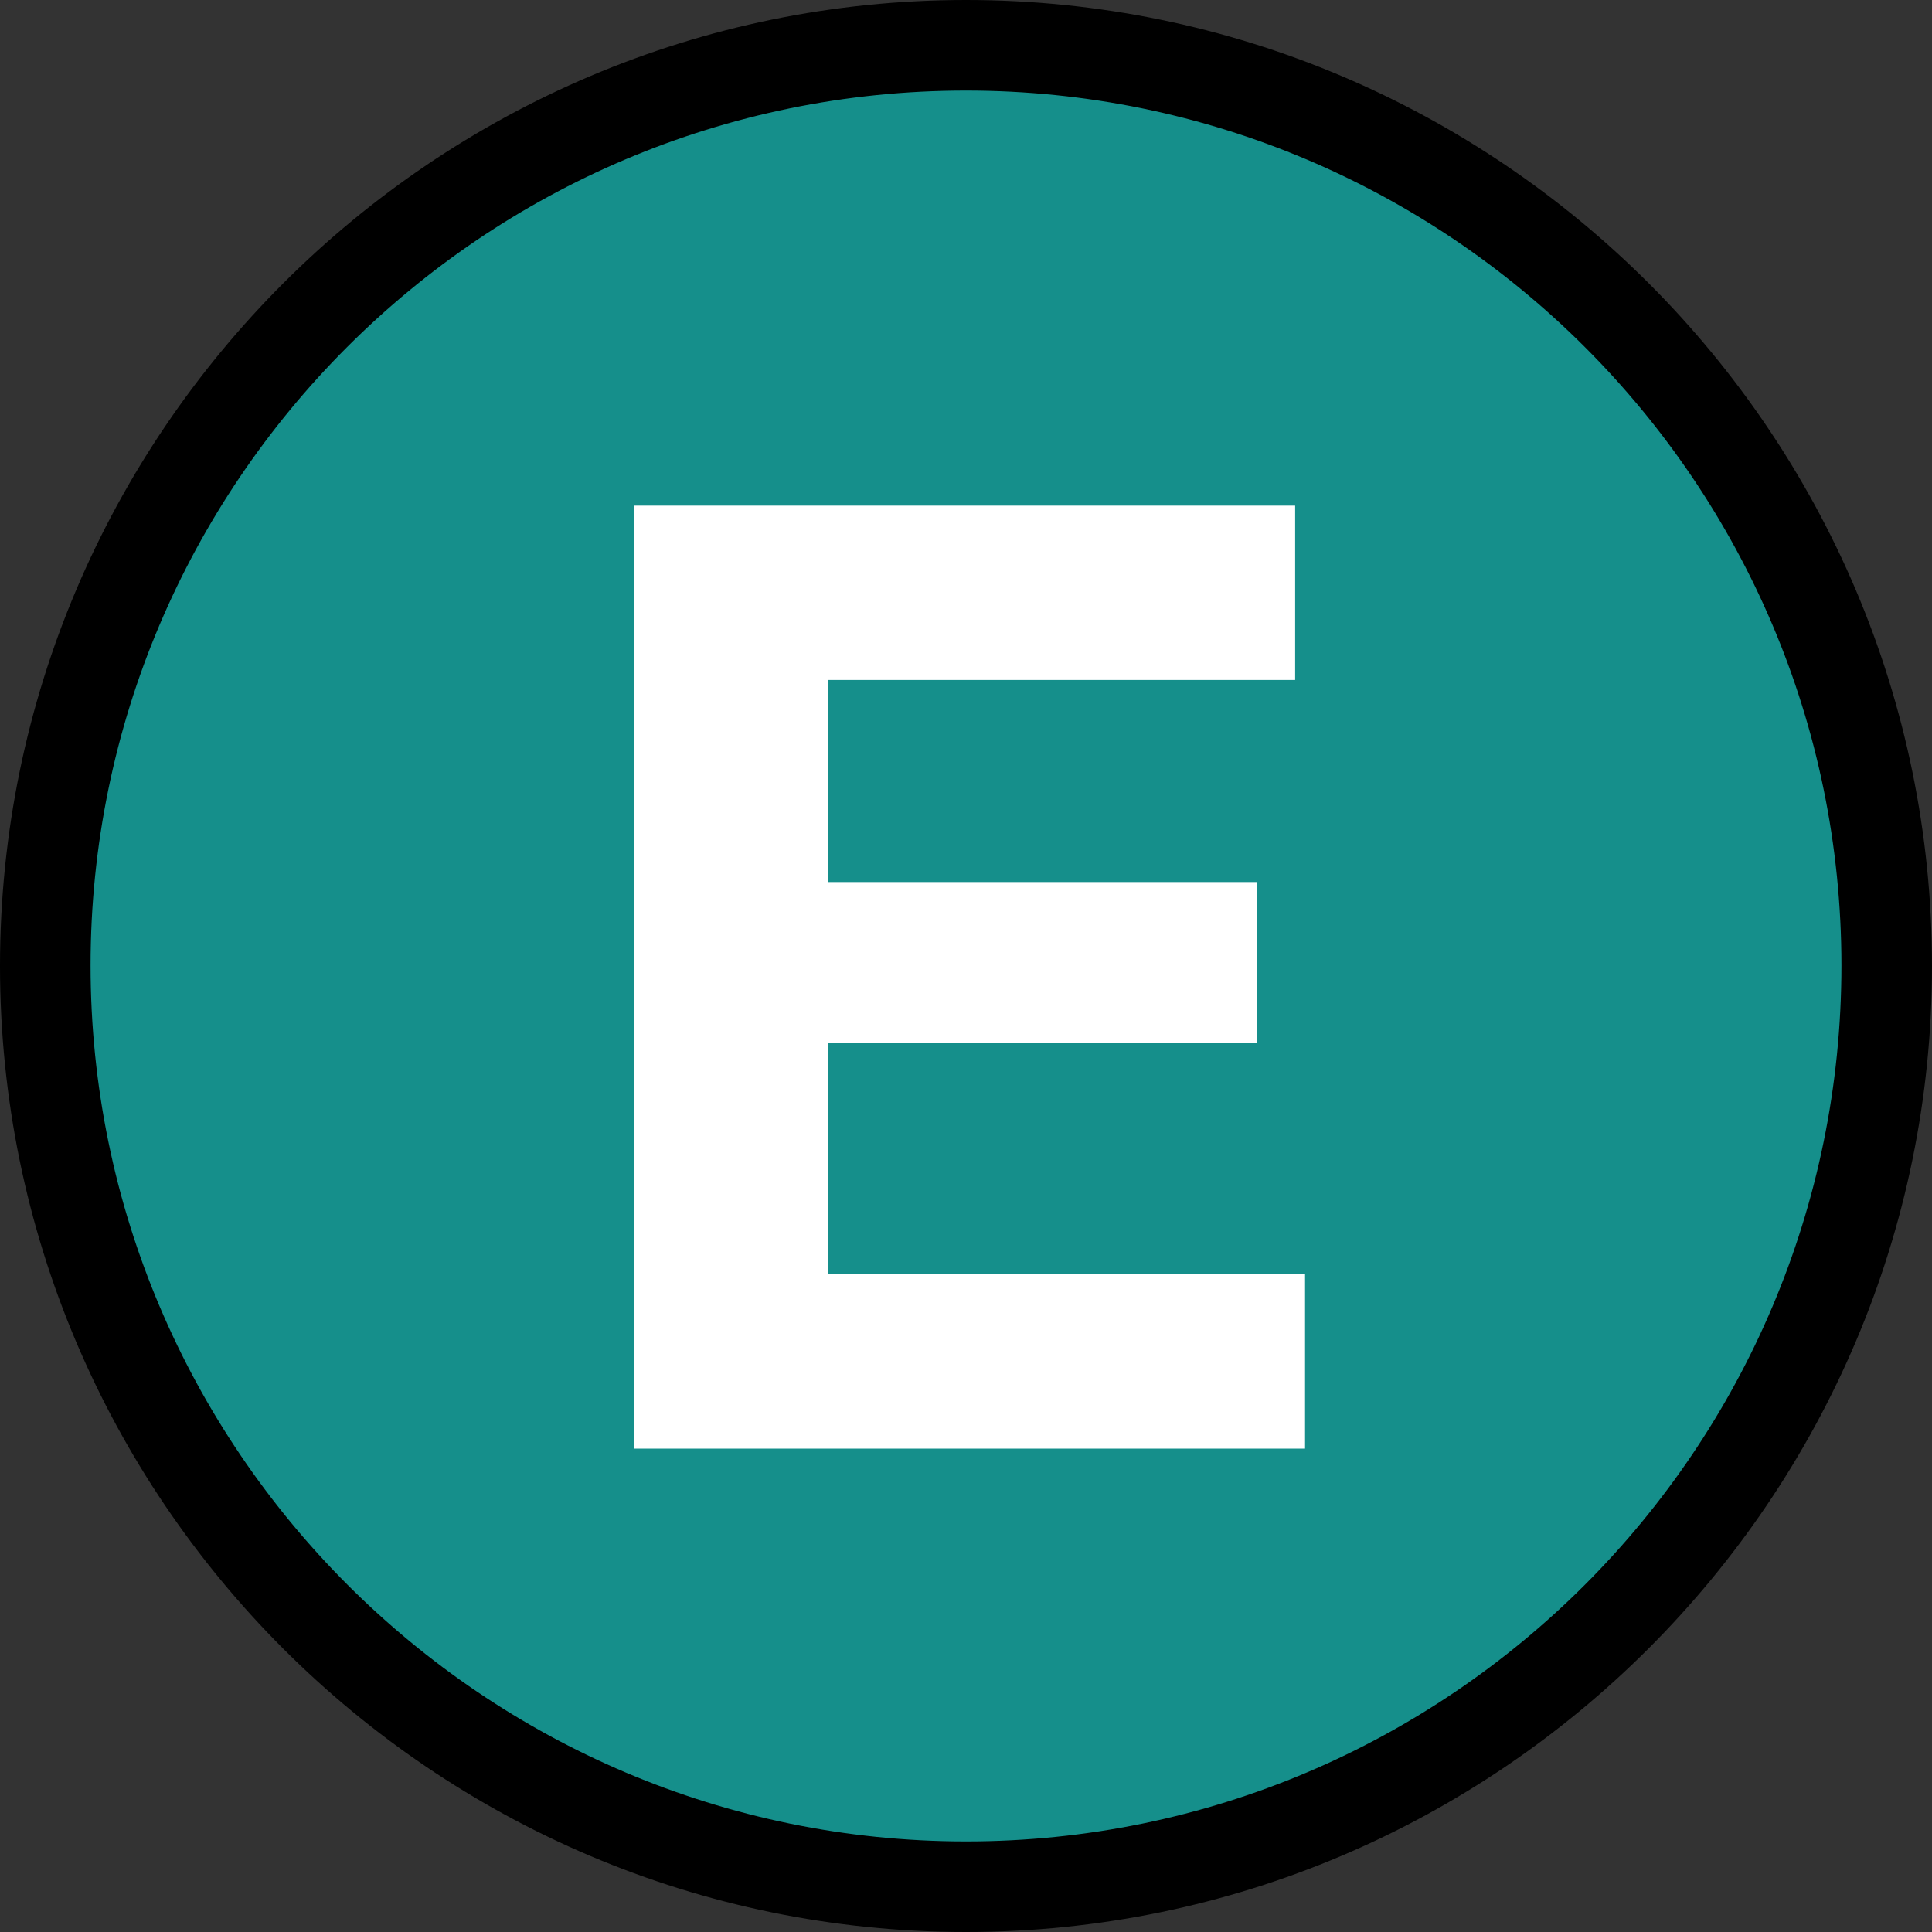 <svg width="256" height="256" viewBox="0 0 256 256" xmlns="http://www.w3.org/2000/svg"><rect x="0" y="0" width="256" height="256" fill="#333333" stroke="none"/><g fill="none"><path d="M128.5 7c-67.156 0-121.5 54.344-121.5 121.5s54.491 121.5 121.5 121.5c67.156 0 121.5-54.491 121.5-121.5 0-67.156-54.344-121.5-121.5-121.5" fill="#158F8B"/><path d="M128,12 C63.934,12 12,64.048 12,127.926 C12,191.951 64.082,244 128,244 C192.066,244 244,191.952 244,127.926 C244,63.901 191.918,12 128,12 M128,256 C57.349,256 0,198.503 0,128 C0,57.349 57.497,0 128,0 C198.503,0 256,57.349 256,128 C256,198.503 198.503,256 128,256" fill="#000000"></path><path d="M84,67 L84,191.95 L172.925,191.95 L172.925,168.85 L109.759,168.85 L109.759,138.225 L166.526,138.225 L166.526,116.875 L109.759,116.875 L109.759,90.1 L171.612,90.1 L171.612,67 L84,67 Z" fill="#FFFFFF"></path></g></svg>